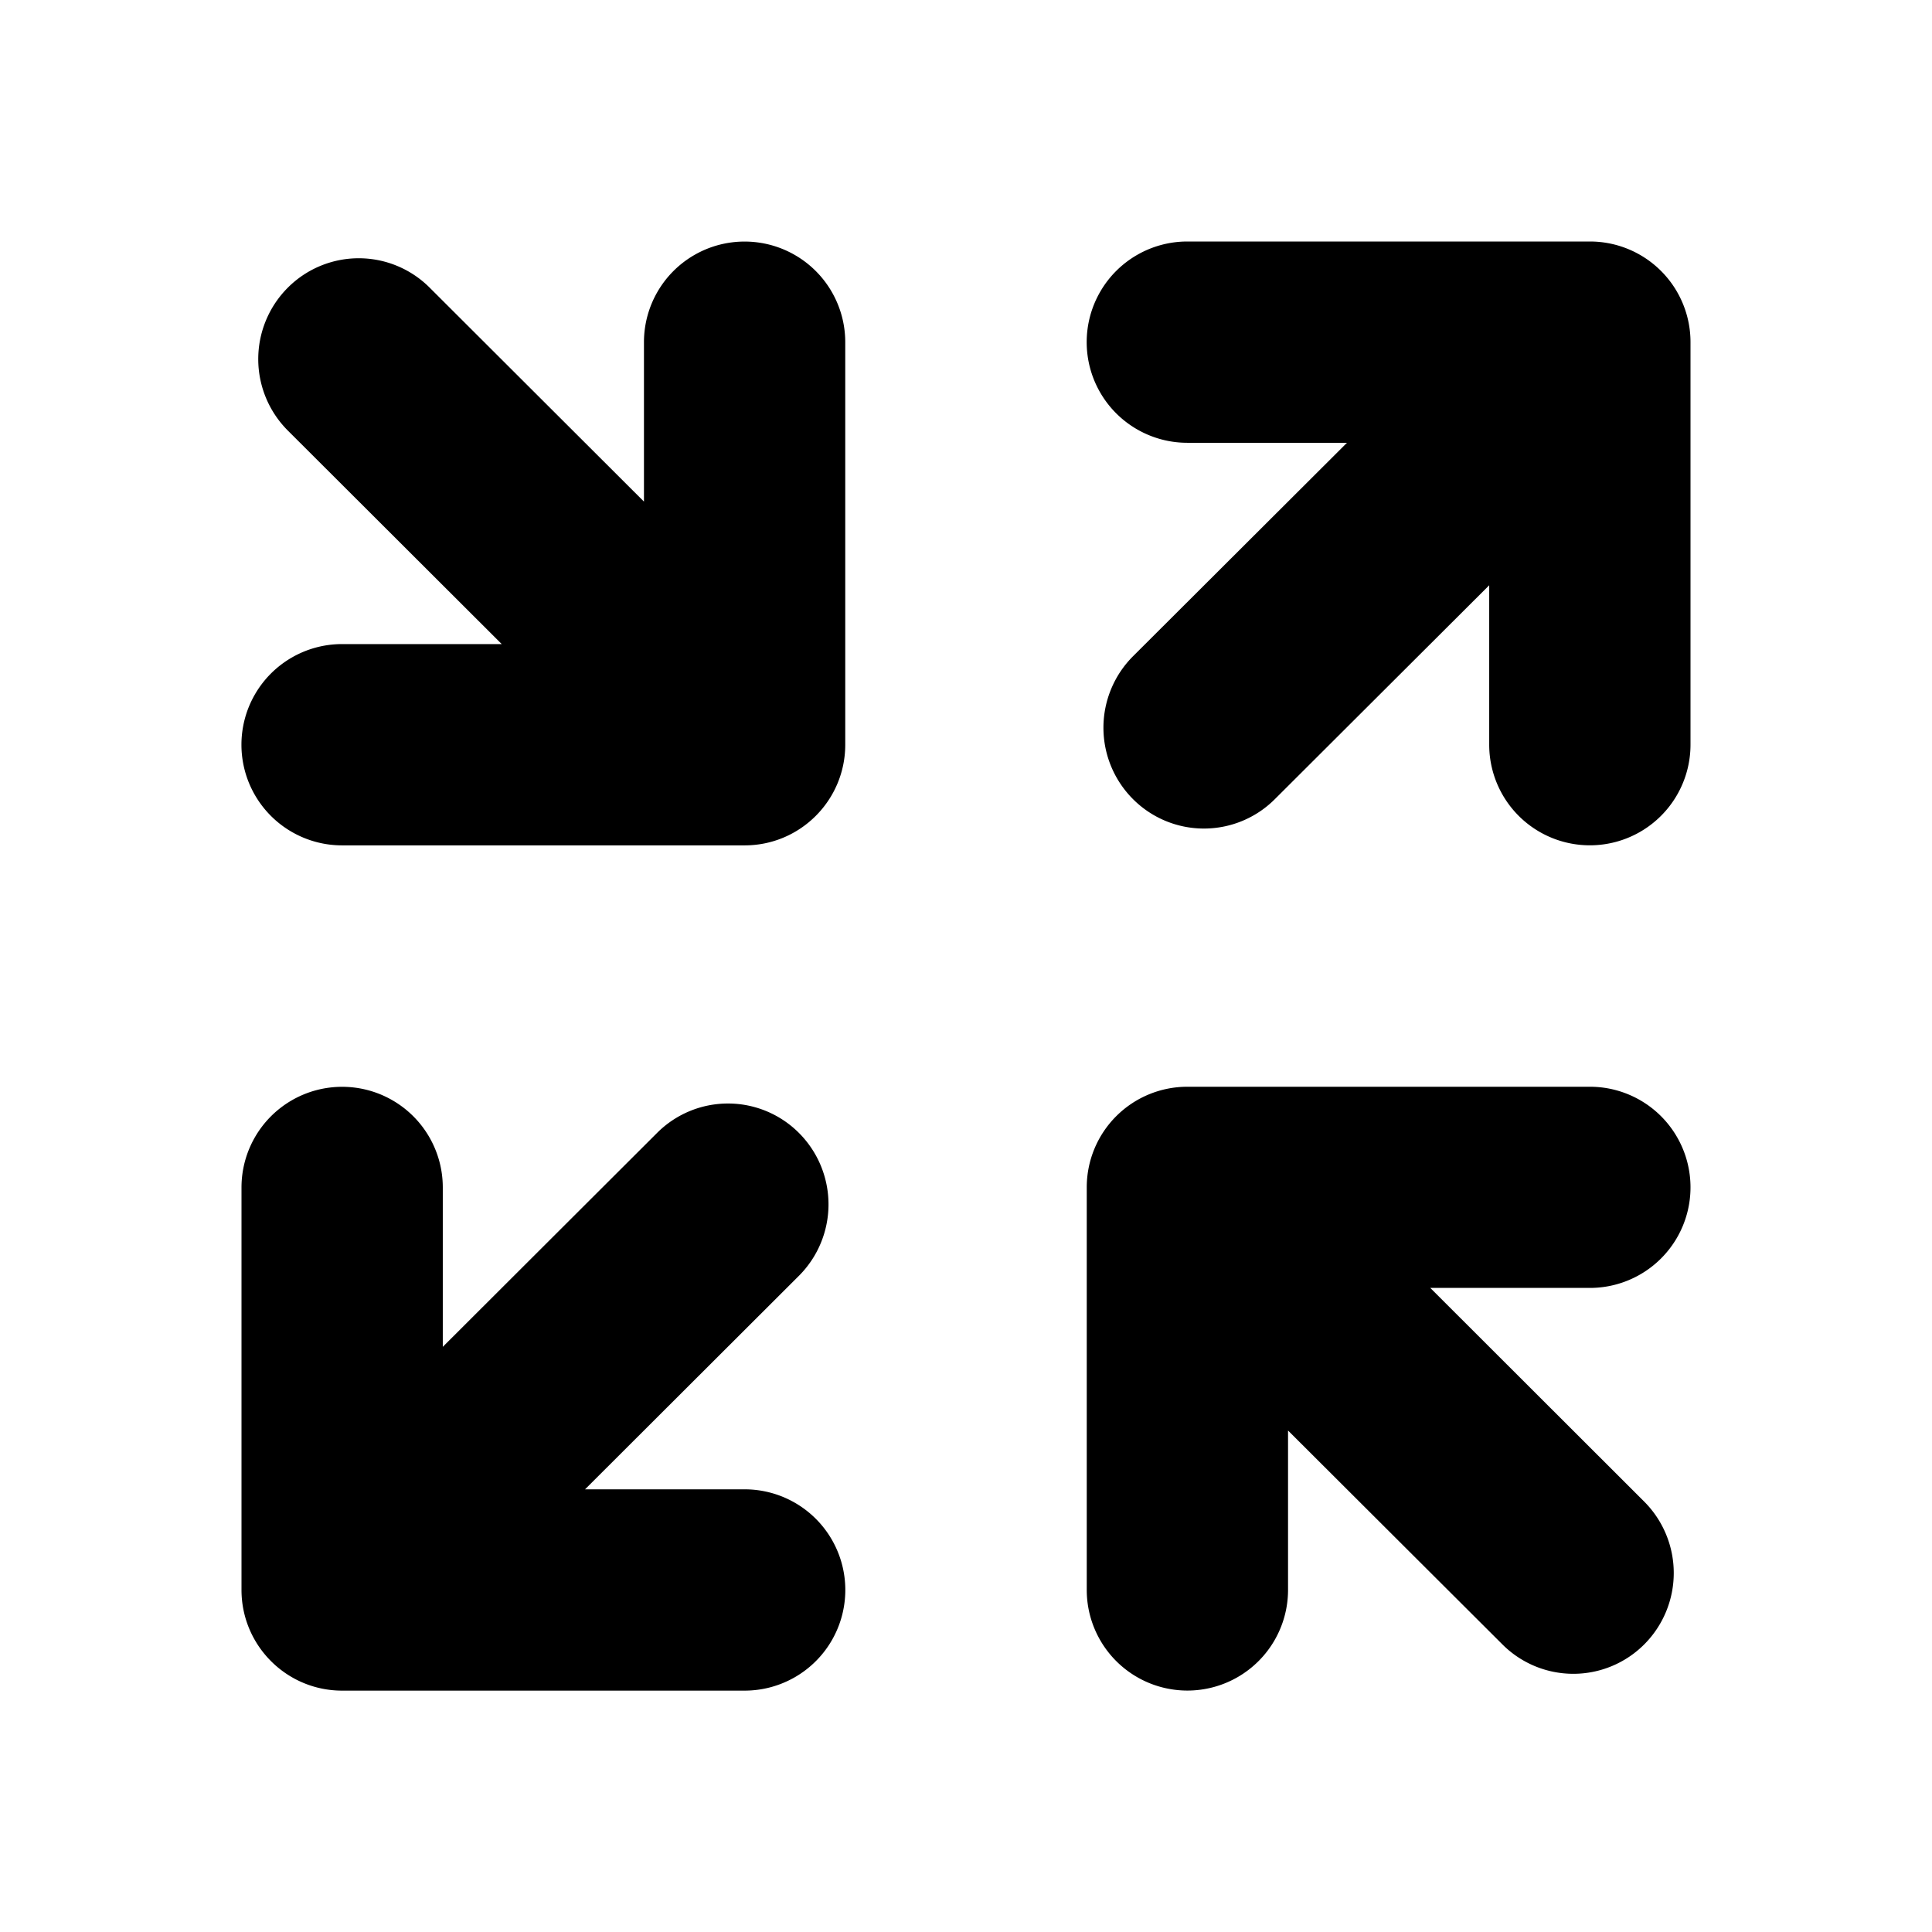 <svg xmlns="http://www.w3.org/2000/svg" fill="none" viewBox="0 0 16 16" class="acv-icon"><path fill="currentColor" d="M5.333 4.154v-1.32a.833.833 0 1 1 1.667 0v3.333c0 .46-.373.834-.833.834H2.833a.833.833 0 0 1 0-1.667h1.322L2.383 3.565a.837.837 0 0 1-.002-1.18.83.83 0 0 1 1.177-.003l1.775 1.772ZM5.442 9.382l-1.775 1.772v-1.32a.833.833 0 1 0-1.667 0v3.333c0 .46.373.834.833.834h3.334a.833.833 0 0 0 0-1.667H4.845l1.772-1.769a.837.837 0 0 0 .002-1.18.83.83 0 0 0-1.177-.003ZM10.667 13.167v-1.32l1.775 1.771a.83.83 0 0 0 1.177-.002.837.837 0 0 0-.002-1.18l-1.772-1.77h1.322a.833.833 0 0 0 0-1.666H9.833A.833.833 0 0 0 9 9.833v3.334a.833.833 0 1 0 1.667 0ZM10.558 6.618l1.775-1.771v1.32a.833.833 0 1 0 1.667 0V2.833A.833.833 0 0 0 13.167 2H9.833a.833.833 0 0 0 0 1.667h1.322L9.383 5.435a.837.837 0 0 0-.002 1.181.83.83 0 0 0 1.177.002Z"/></svg>